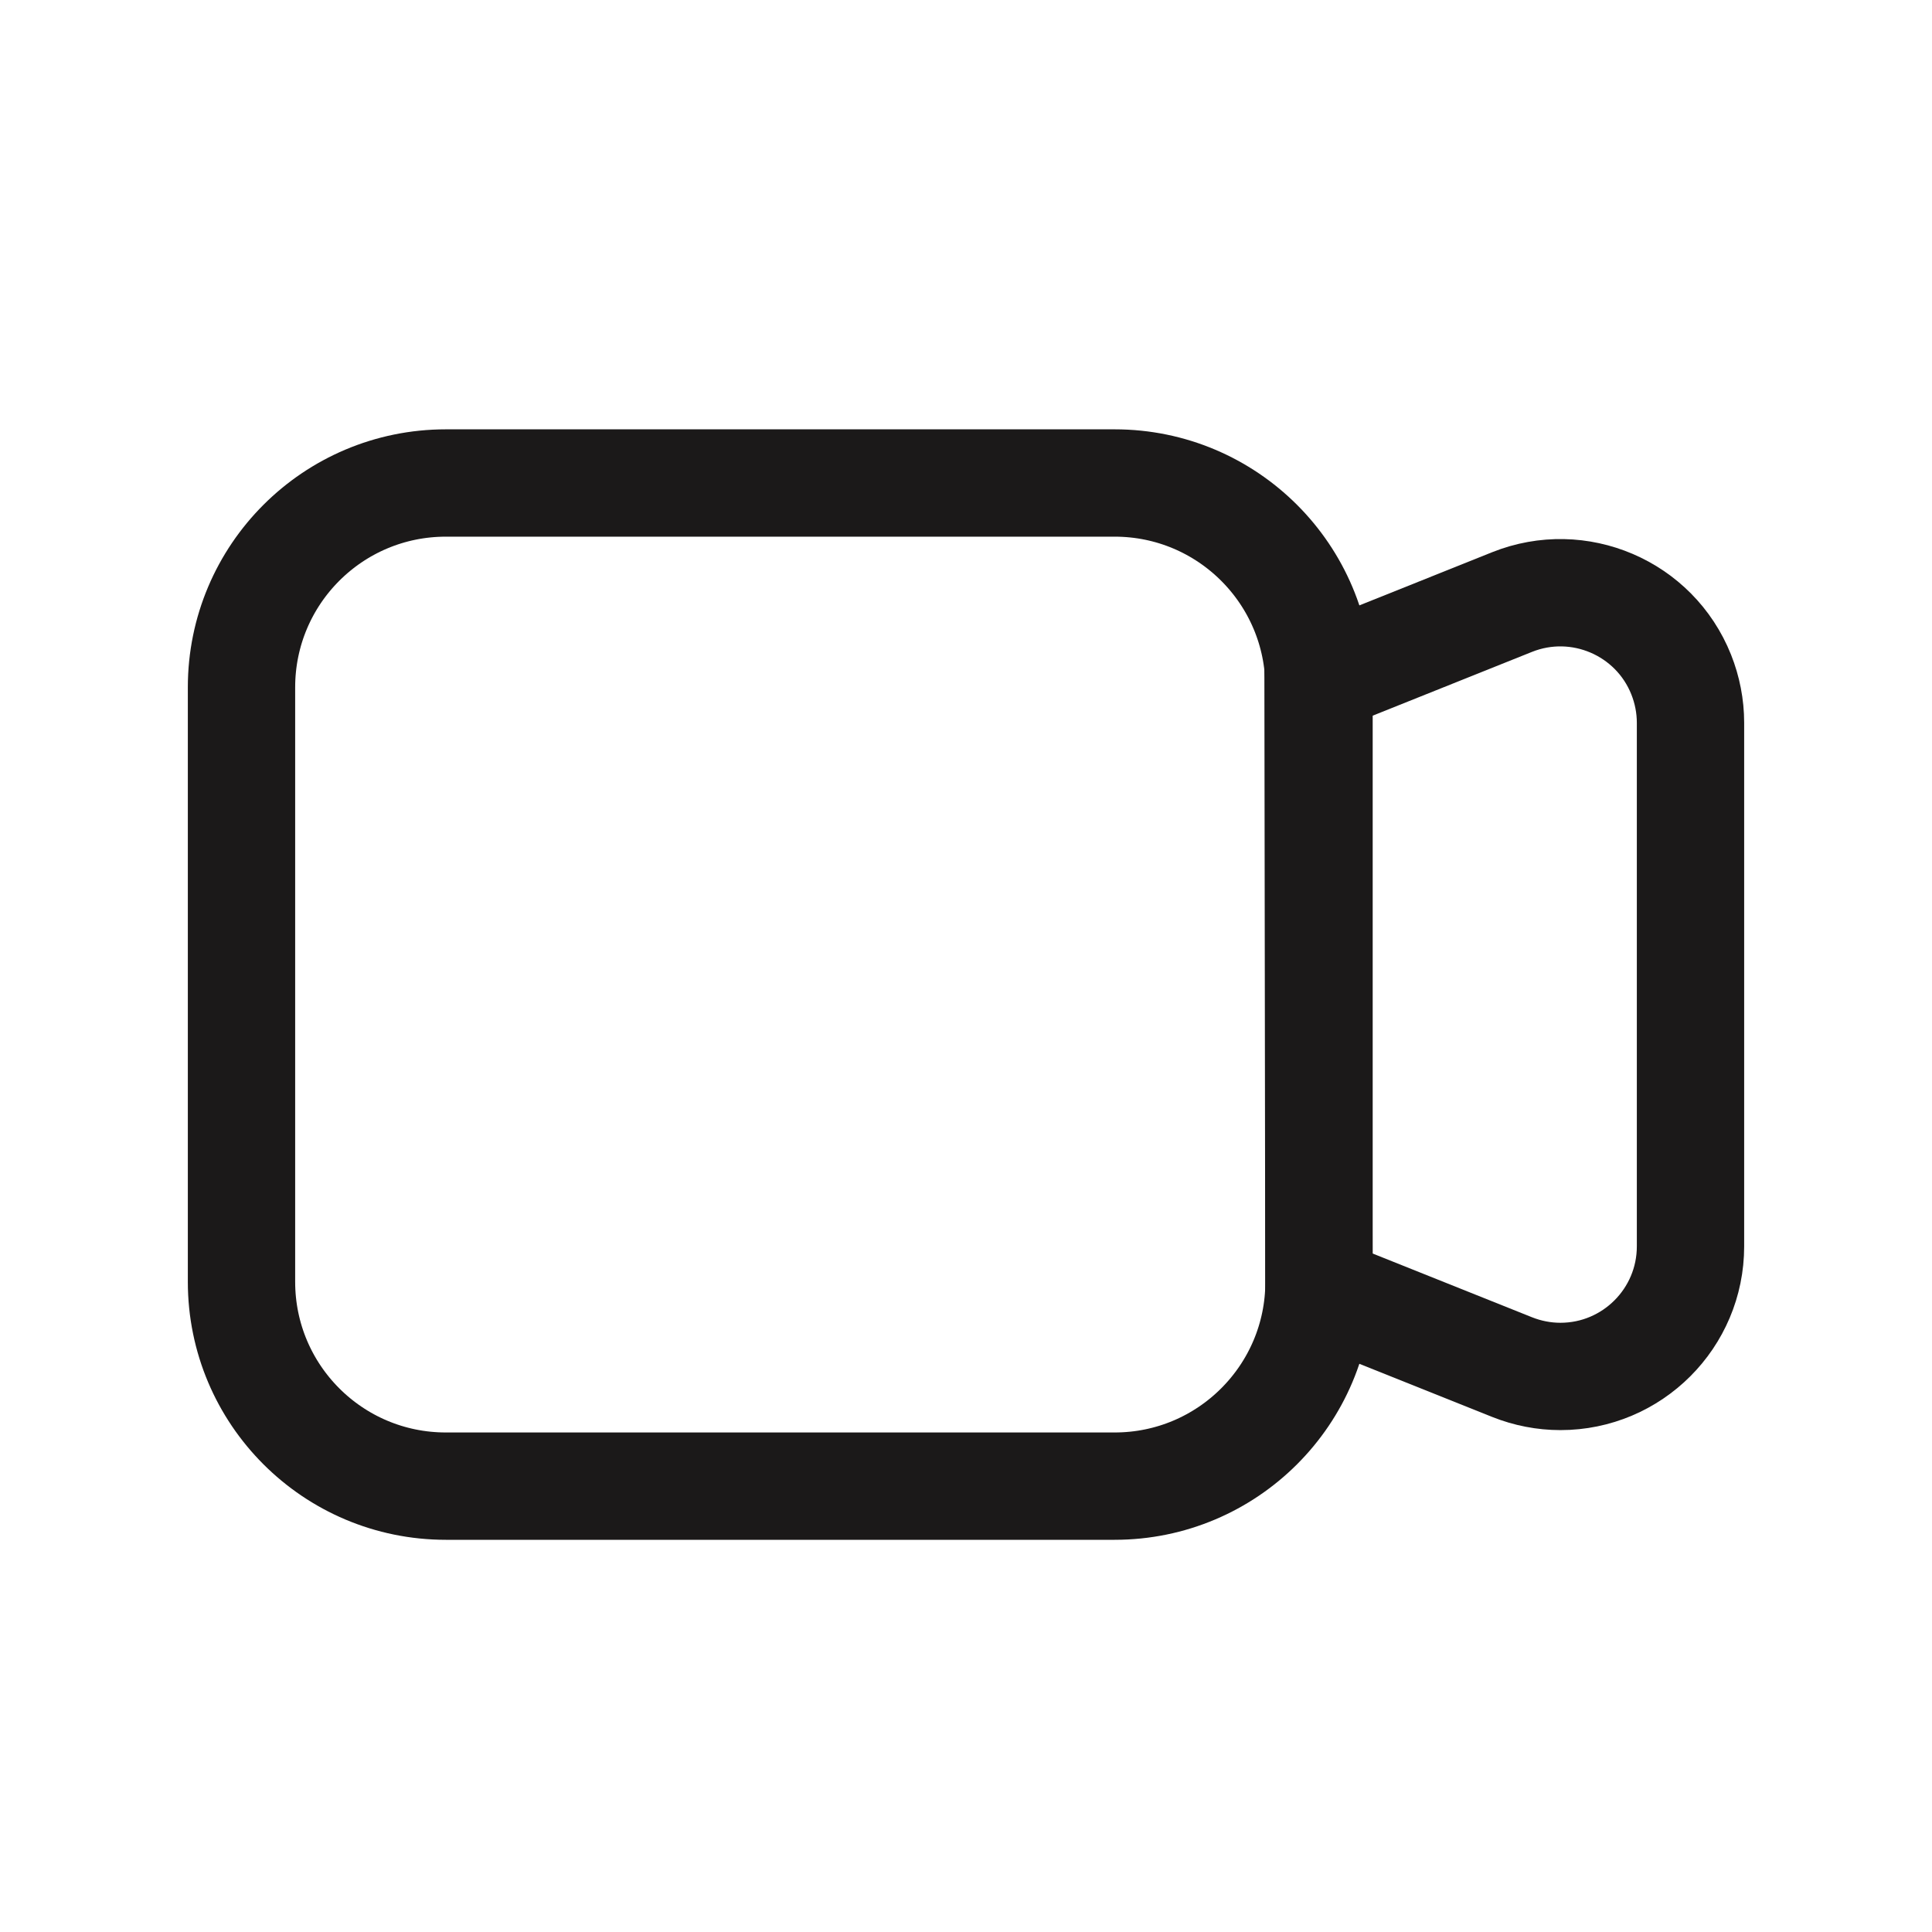 <svg width="18" height="18" viewBox="0 0 18 18" fill="none" xmlns="http://www.w3.org/2000/svg">
<path d="M4.154 4.5H10.385C11.436 4.5 12.289 5.352 12.289 6.404V11.942C12.289 12.994 11.436 13.846 10.385 13.846H4.154C3.102 13.846 2.25 12.994 2.25 11.942V6.404C2.25 5.352 3.102 4.5 4.154 4.5Z" stroke="#1B1919"/>
<path d="M12.28 6.333L14.088 5.609C14.709 5.361 15.415 5.663 15.663 6.284C15.72 6.427 15.75 6.58 15.75 6.734V11.612C15.75 12.281 15.207 12.824 14.538 12.824C14.384 12.824 14.231 12.794 14.088 12.737L12.288 12.017L12.28 6.333Z" stroke="#1B1919"/>
</svg>
